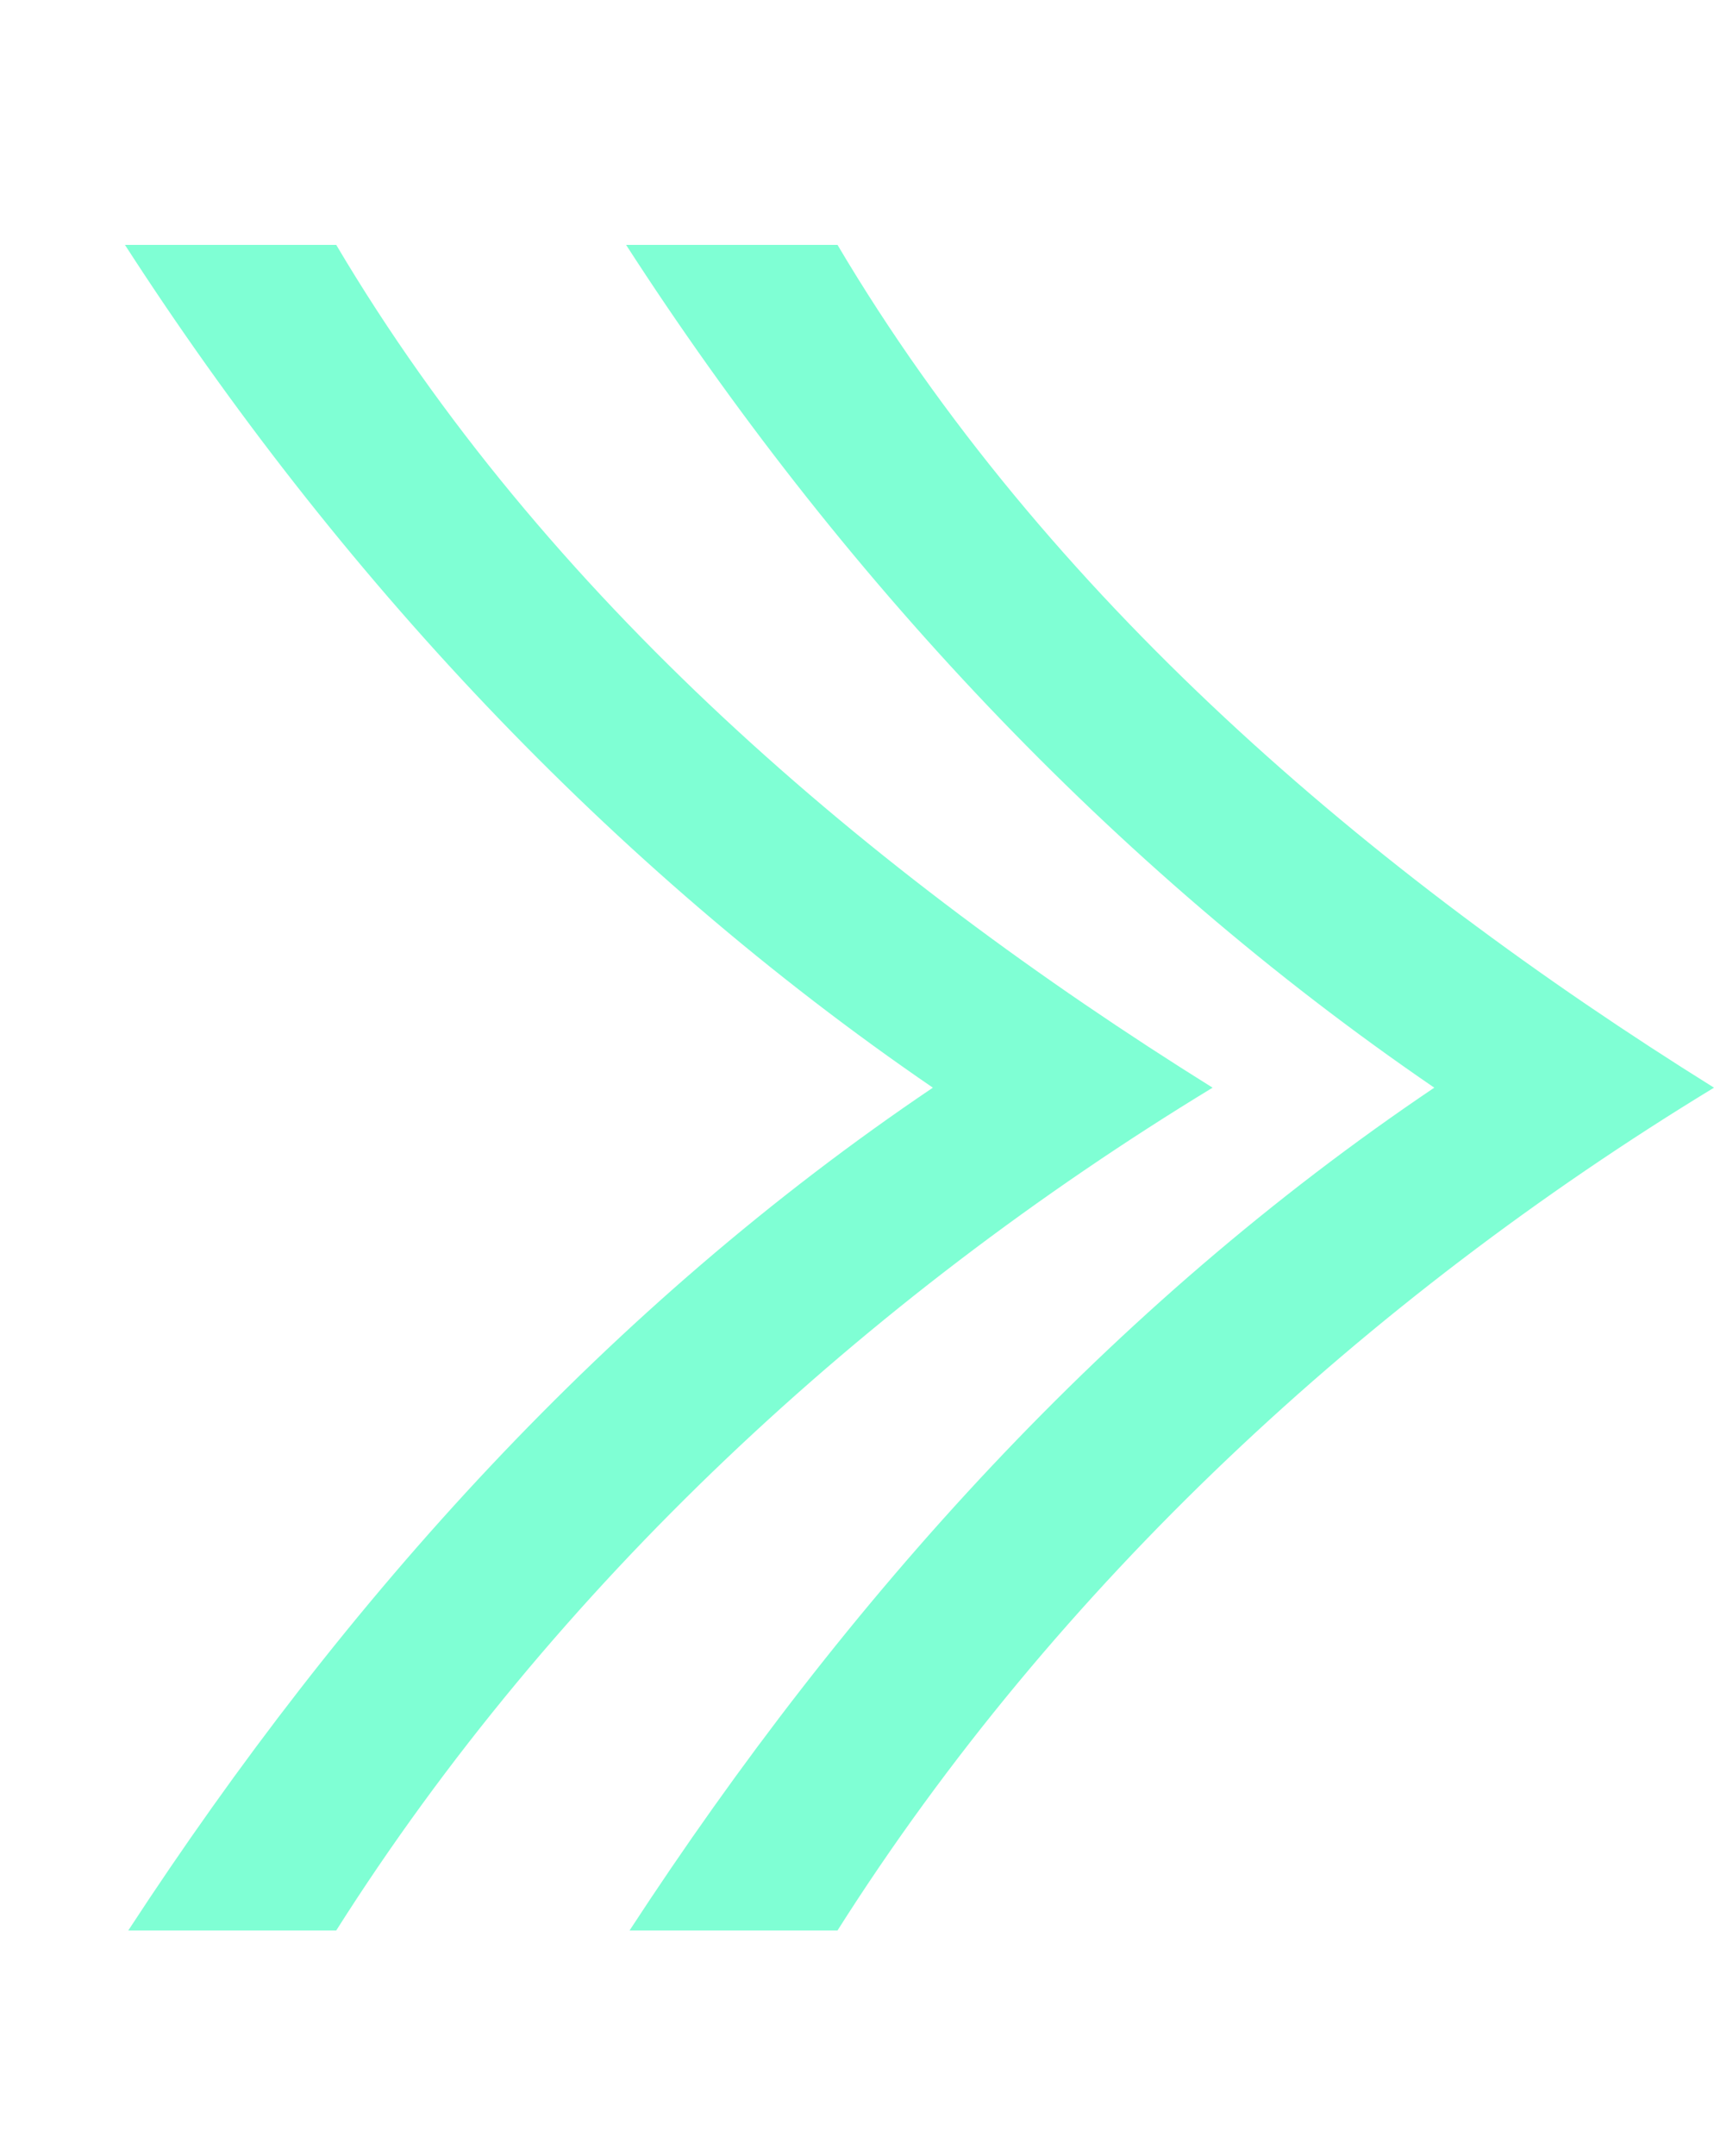 <?xml version="1.0" encoding="UTF-8"?>
<svg id="Lager_1" data-name="Lager 1" xmlns="http://www.w3.org/2000/svg" viewBox="0 0 123.47 155.23">
  <defs>
    <style>
      .cls-1 {
        fill: #7fffd4;
        stroke-width: 0px;
      }
    </style>
  </defs>
  <path class="cls-1" d="M60.33,17.63c14.99,25.31,38.32,45.21,63.14,60.68-25.05,15.23-47.41,35.86-63.14,60.68h-14.98c15.71-24.06,34.62-44.95,57.97-60.68-23.35-15.96-43-37.1-58.22-60.68h15.22Z"/>
  <path class="cls-1" d="M24.22,17.63c14.99,25.31,38.32,45.21,63.13,60.68-25.05,15.23-47.4,35.86-63.13,60.68h-14.98c15.71-24.06,34.63-44.95,57.96-60.68C43.87,62.35,24.22,41.21,9,17.63h15.22Z"/>
</svg>